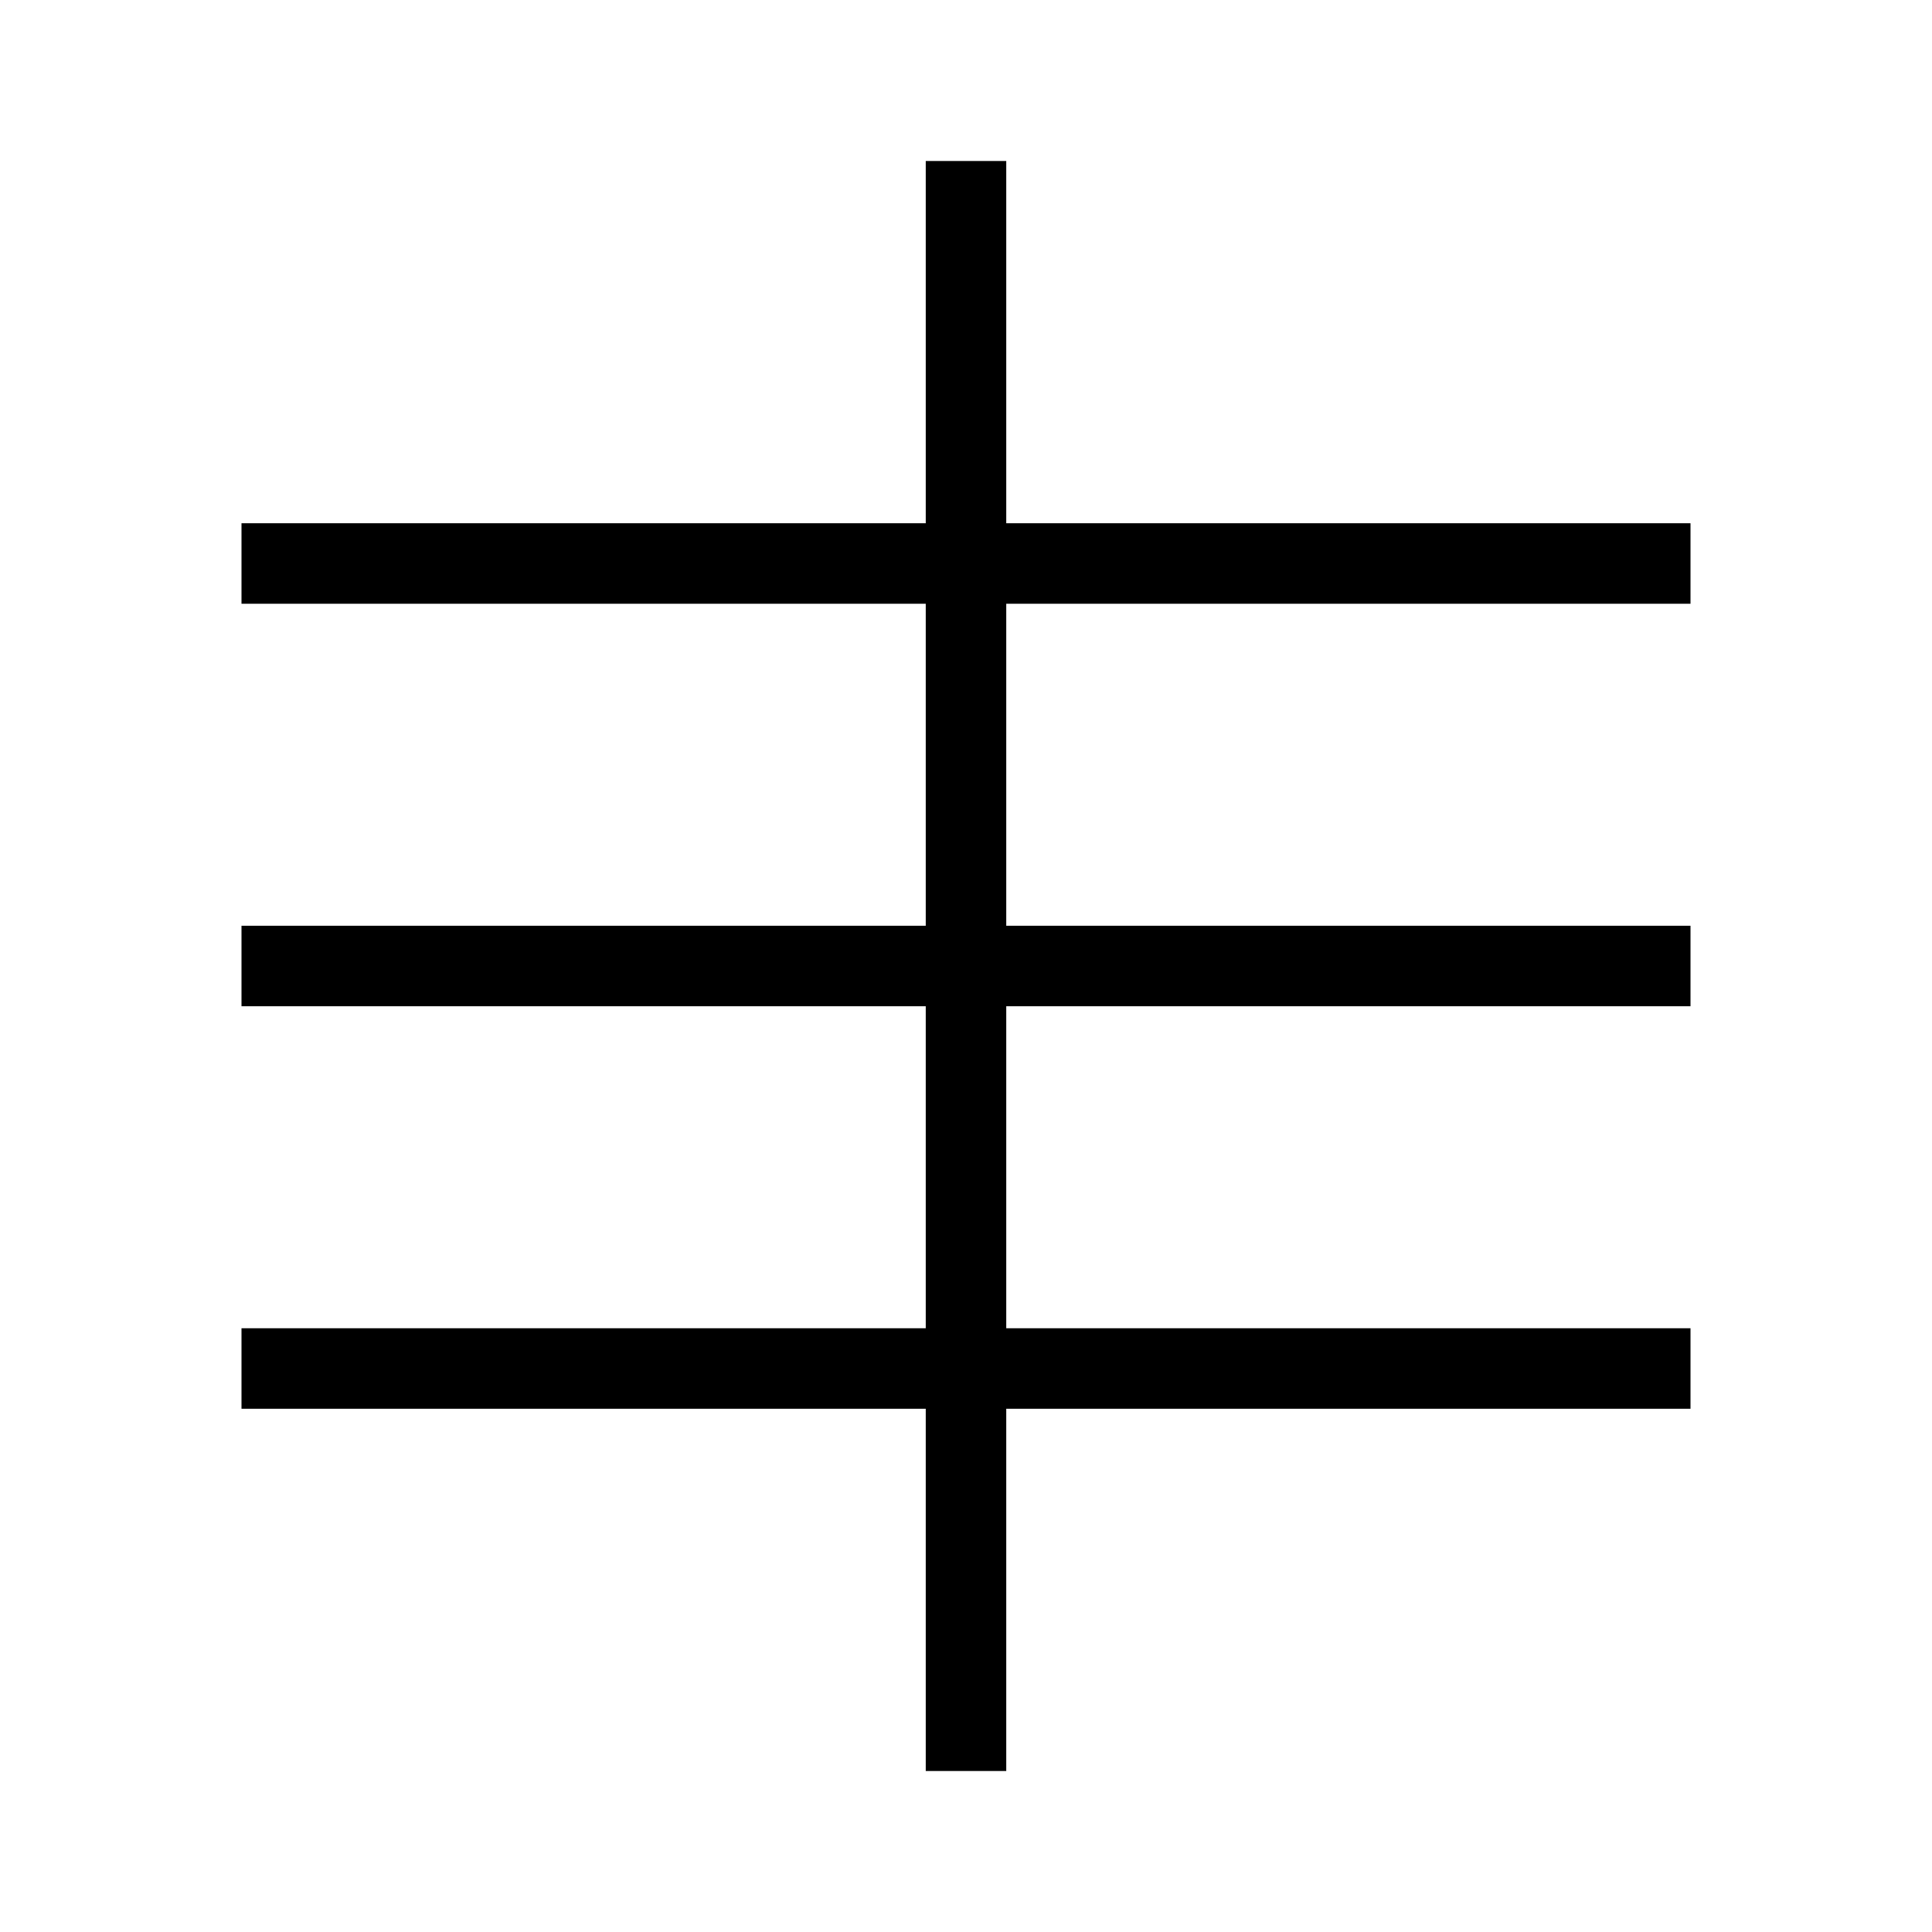 <svg viewBox="0 0 24 24" xmlns="http://www.w3.org/2000/svg" aria-labelledby="tableVerticalIconTitle" fill="none" stroke="currentColor"><title id="tableVerticalIconTitle">Data table</title><rect x="3" y="2"/><line x1="12" y1="2" x2="12" y2="22"/><line x1="21" y1="7" x2="3" y2="7"/><line x1="21" y1="17" x2="3" y2="17"/><line x1="21" y1="12" x2="3" y2="12"/></svg>